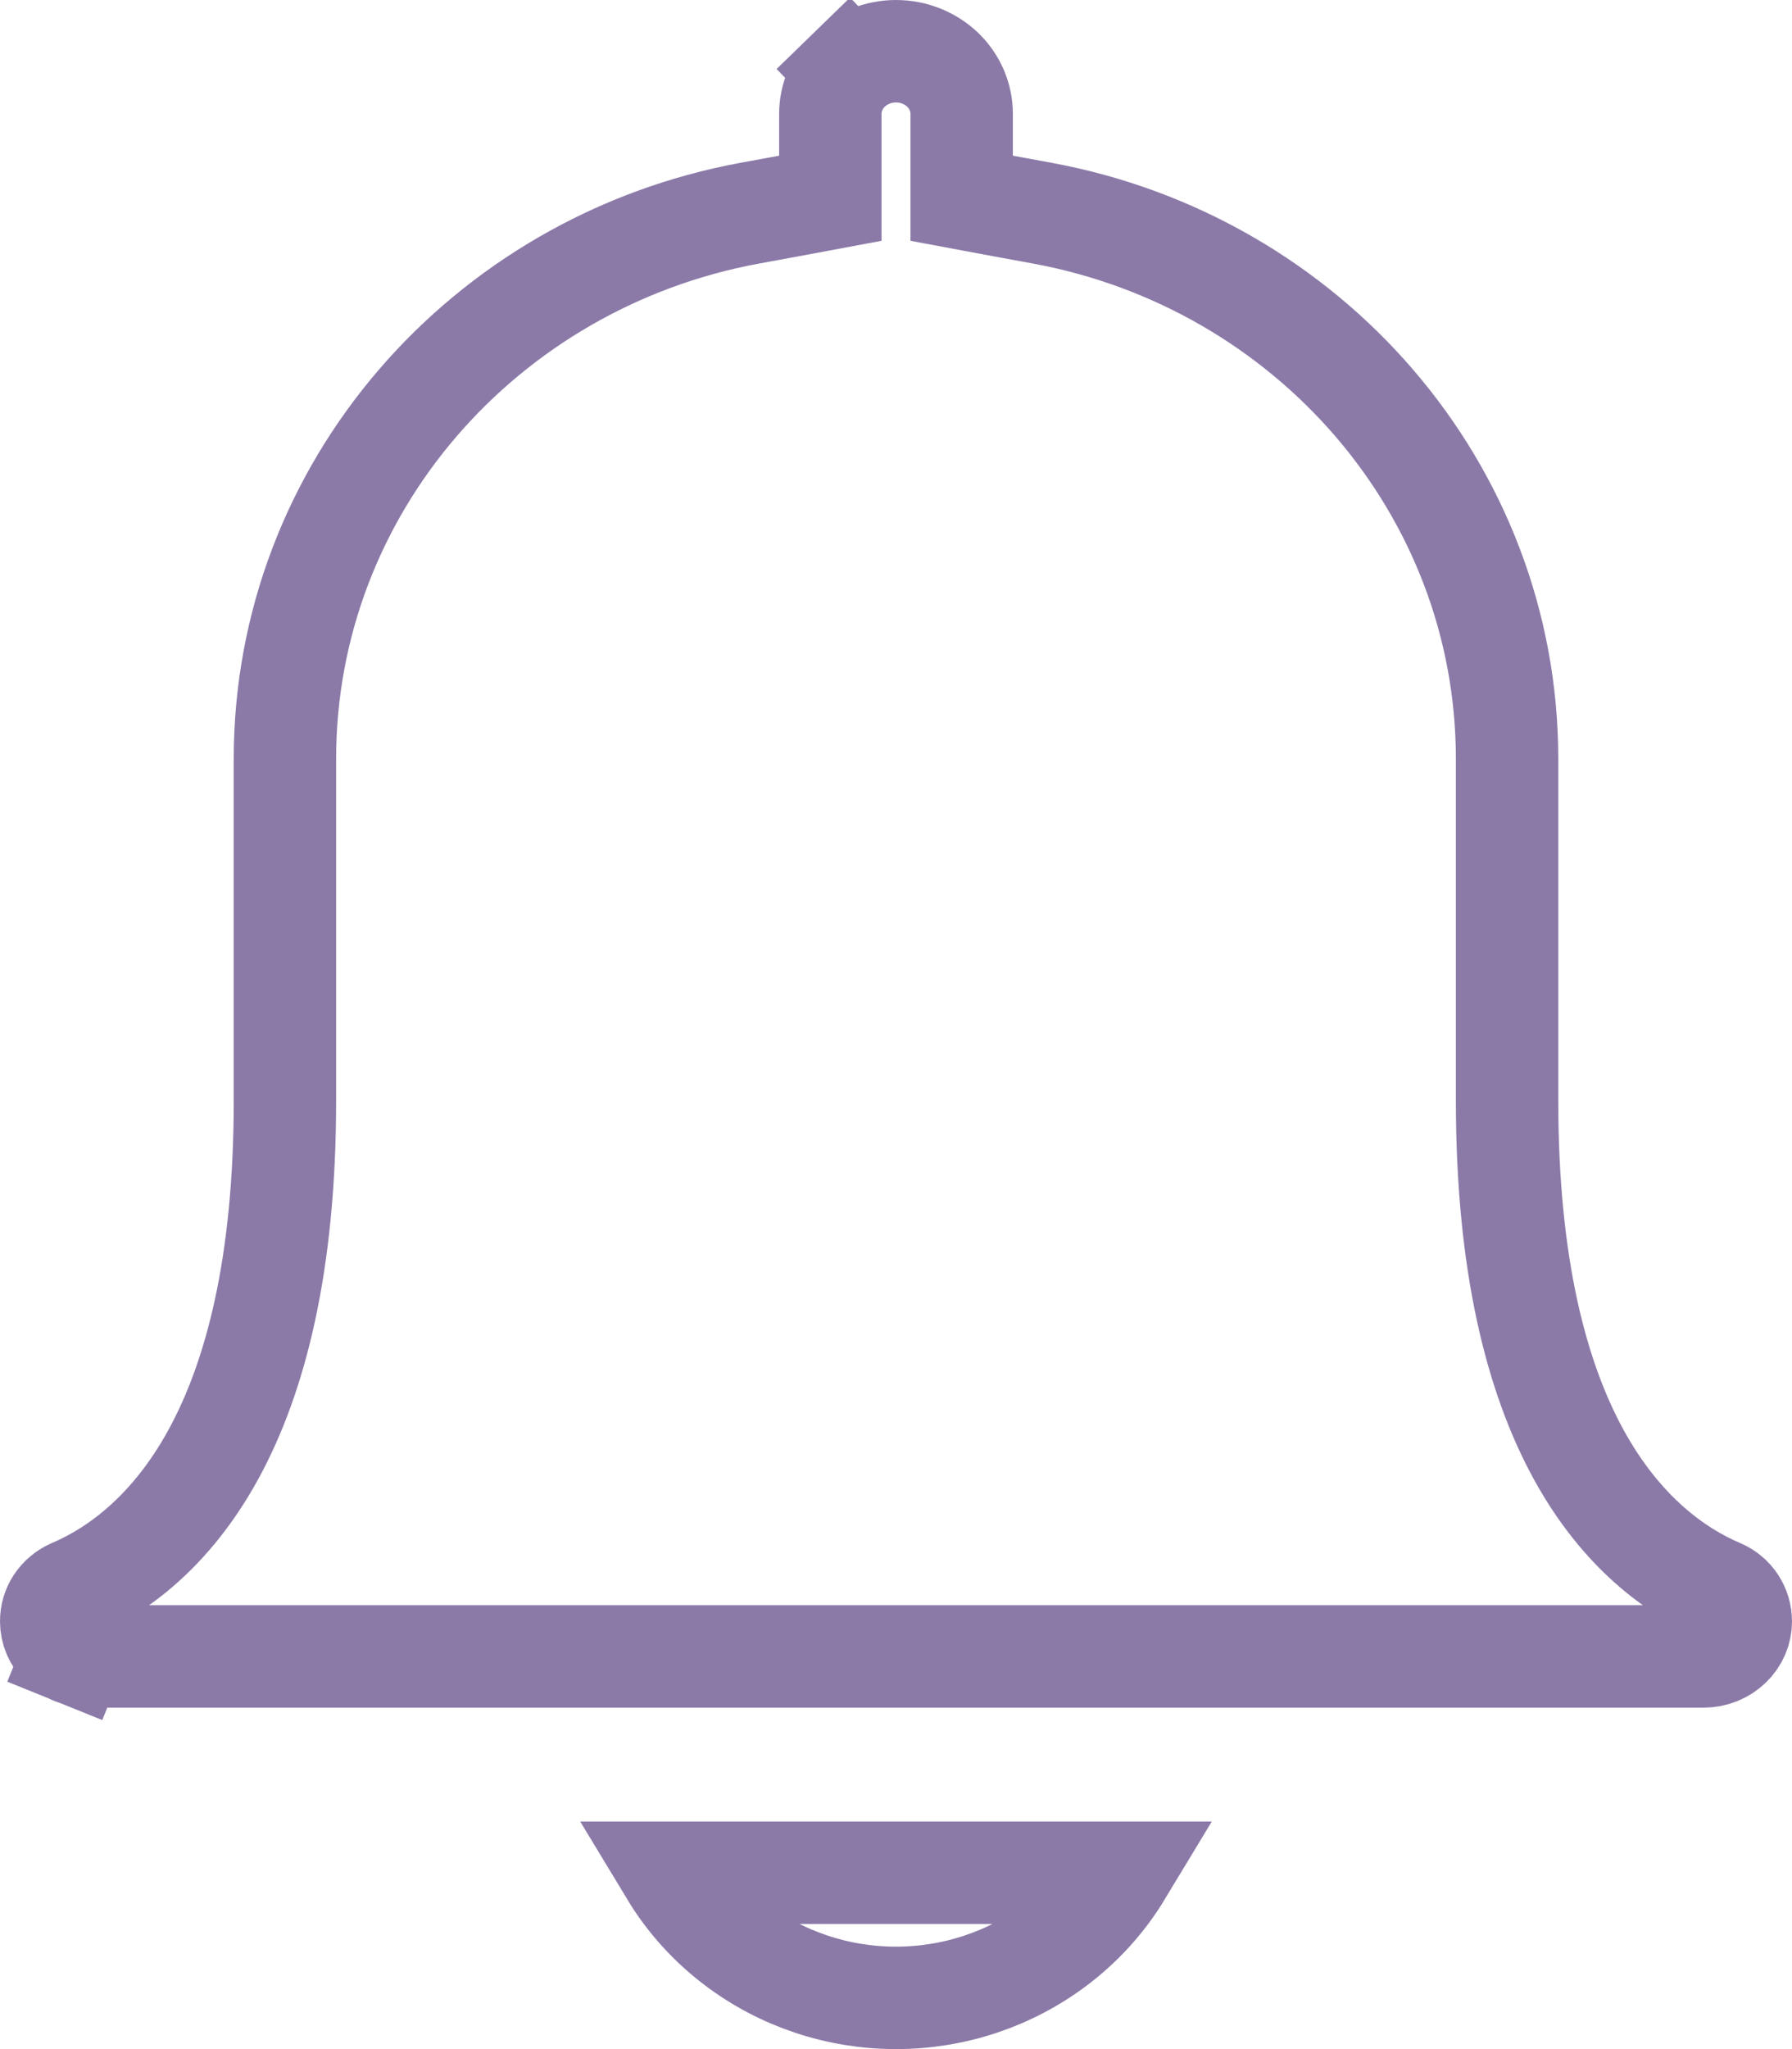 <svg width="14" height="16" viewBox="0 0 14 16" fill="none" xmlns="http://www.w3.org/2000/svg">
<path d="M13.439 12.417L13.439 12.417C13.538 12.459 13.6 12.555 13.6 12.661C13.6 12.73 13.572 12.798 13.518 12.85C13.464 12.903 13.389 12.934 13.308 12.934H0.692C0.652 12.934 0.613 12.927 0.577 12.912L0.428 13.281L0.577 12.912C0.54 12.898 0.508 12.876 0.482 12.851C0.455 12.825 0.435 12.794 0.421 12.762C0.407 12.73 0.4 12.695 0.4 12.661L0.4 12.658C0.4 12.609 0.414 12.56 0.442 12.517C0.471 12.474 0.512 12.438 0.563 12.416C0.91 12.268 1.335 11.963 1.668 11.355C1.997 10.753 2.226 9.875 2.226 8.593V5.926C2.226 3.816 3.781 2.048 5.855 1.665L5.855 1.665L6.16 1.609L6.487 1.548V1.215V0.889C6.487 0.763 6.538 0.64 6.633 0.547L6.354 0.26L6.633 0.547C6.729 0.454 6.861 0.4 7 0.4C7.139 0.4 7.271 0.454 7.367 0.547C7.462 0.64 7.513 0.763 7.513 0.889V1.215V1.548L7.84 1.609L8.145 1.665L8.145 1.665C10.219 2.048 11.774 3.816 11.774 5.926V8.593C11.774 9.875 12.003 10.753 12.332 11.355C12.666 11.964 13.091 12.269 13.439 12.417ZM5.242 14.623H8.758C8.628 14.838 8.456 15.029 8.25 15.184C7.893 15.453 7.454 15.6 7 15.6C6.546 15.6 6.107 15.453 5.75 15.184C5.544 15.029 5.372 14.838 5.242 14.623Z" stroke="#8B7AA8" stroke-width="0.8"/>
</svg>
